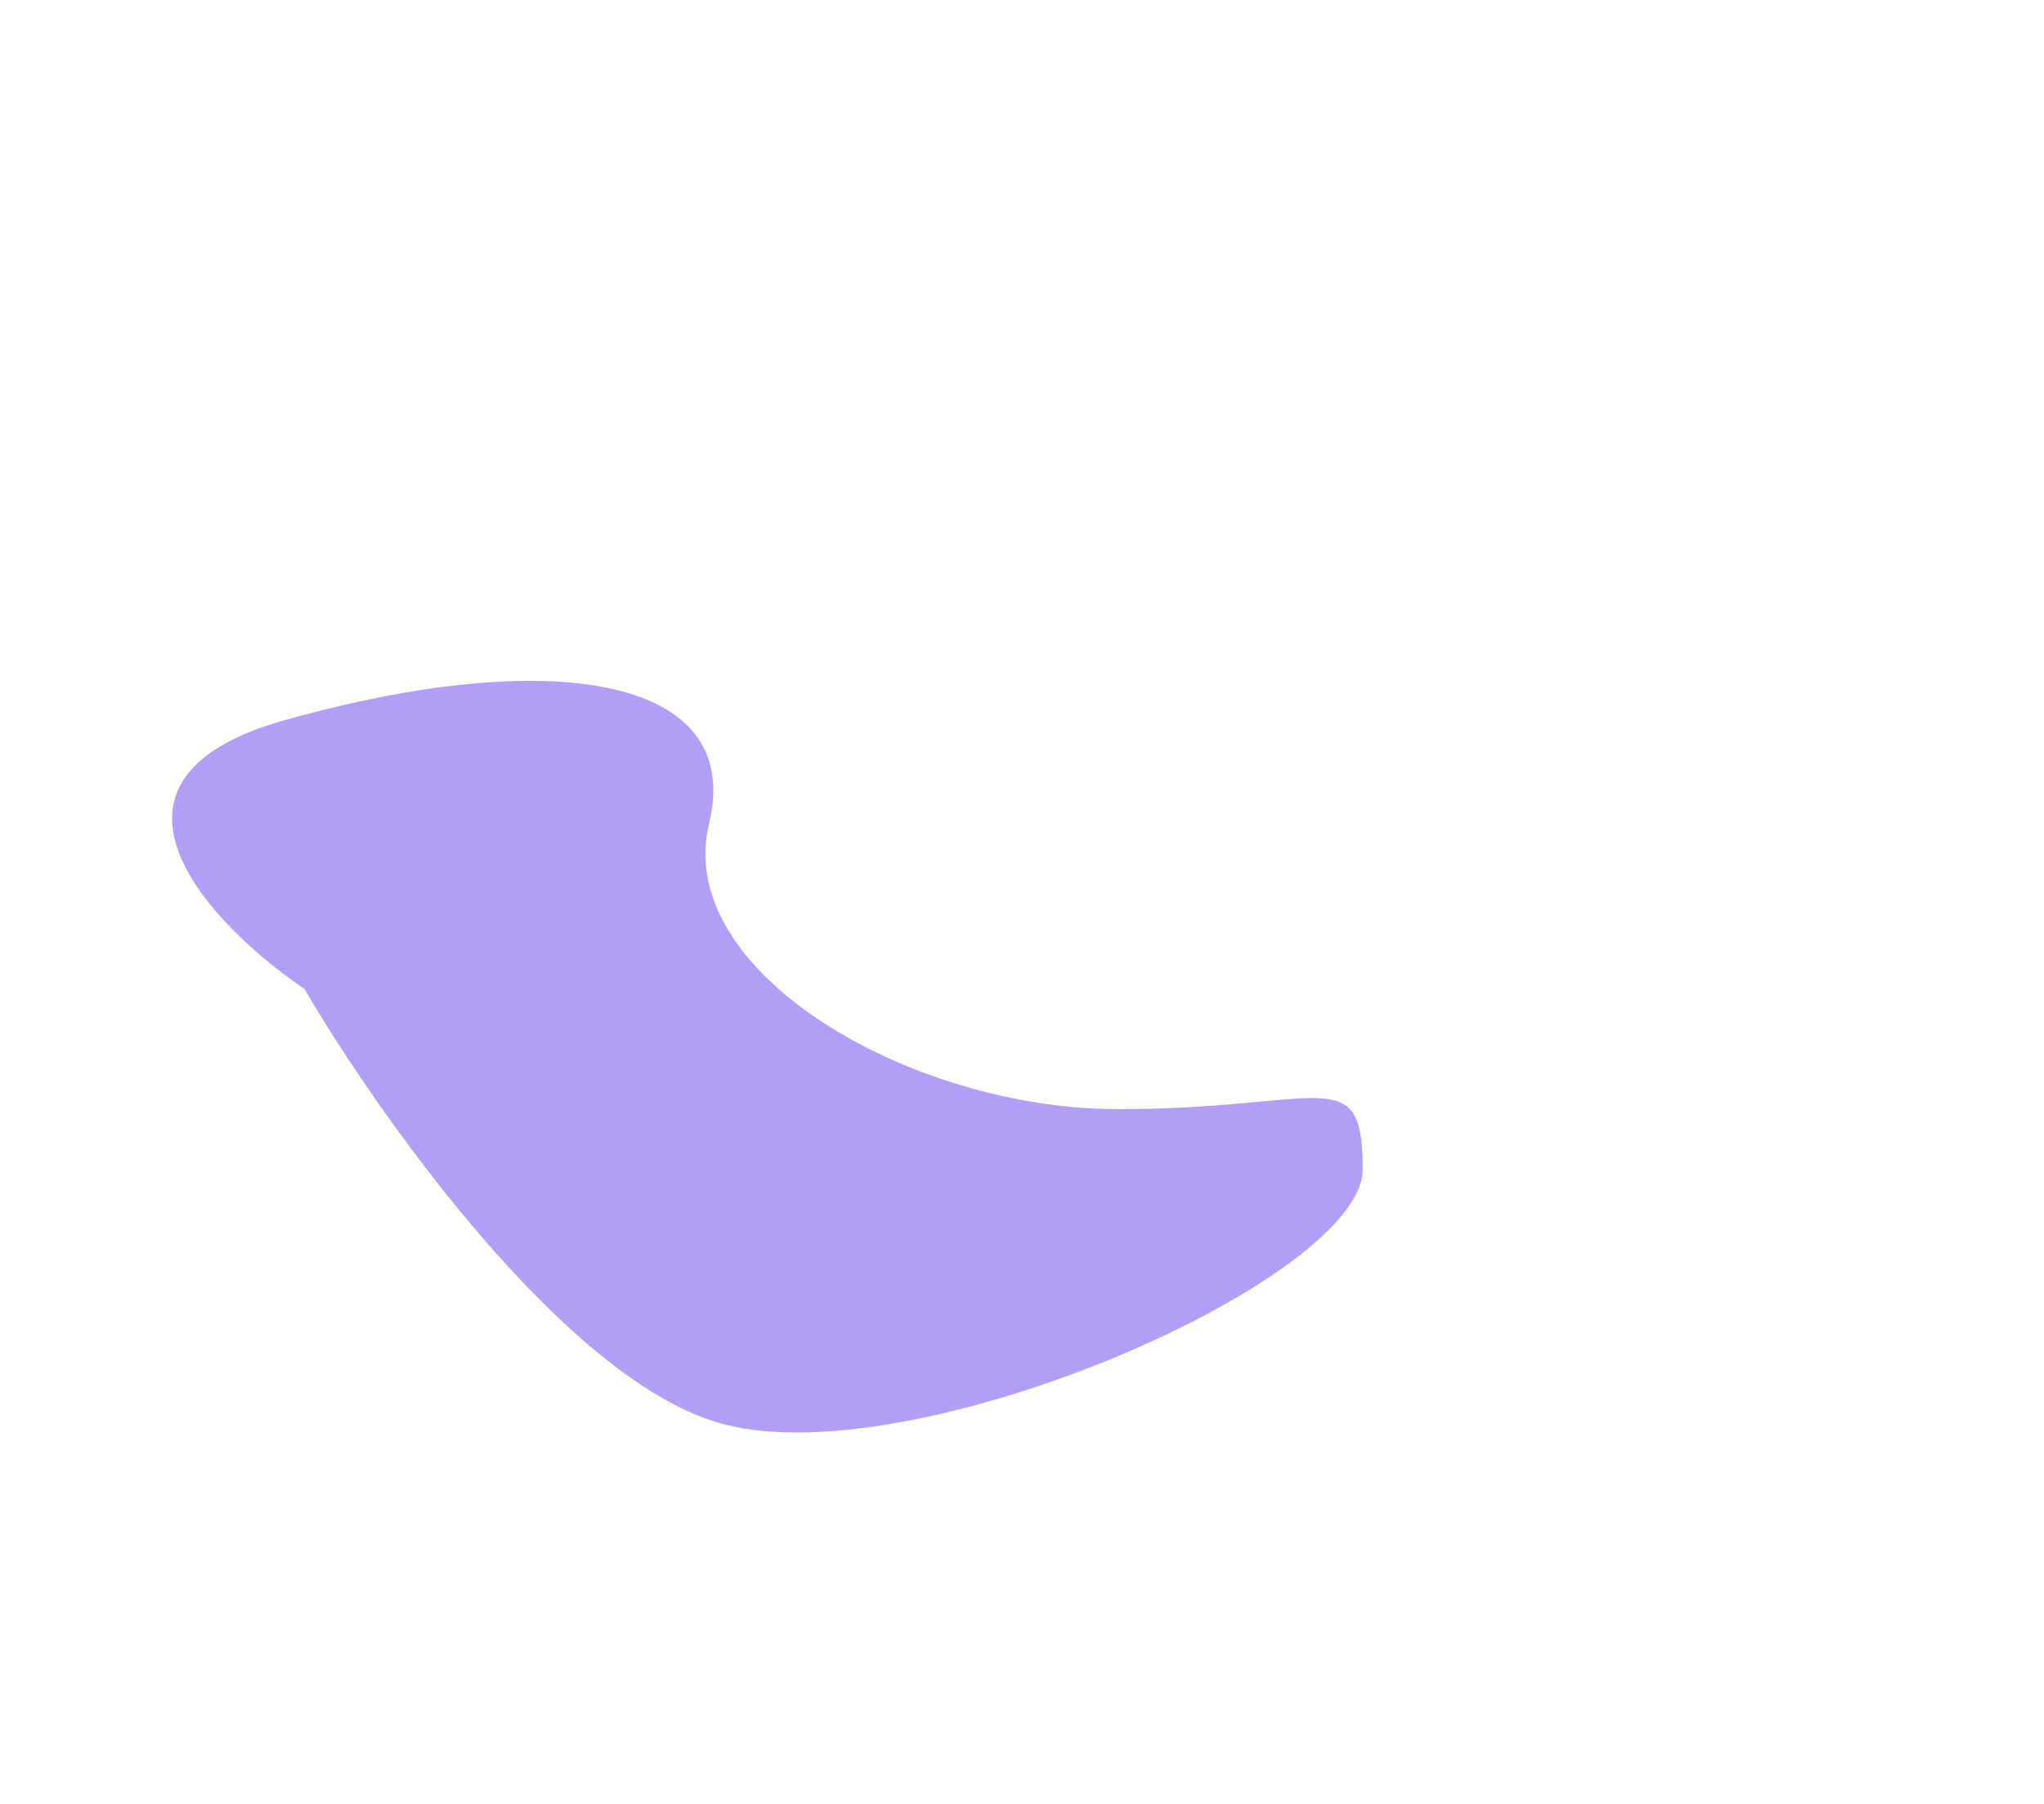 <svg width="1202" height="1061" viewBox="0 0 1202 1061" fill="none" xmlns="http://www.w3.org/2000/svg">
<g opacity="0.5" filter="url(#filter0_f_342_762)">
<path d="M167.185 423.686C42.238 458.884 123.025 543.698 179.037 581.705C223.259 657.338 334.613 814.466 426.261 837.913C540.82 867.221 801.598 752.052 801.391 687.605C801.184 623.158 778.136 652.681 656.523 652.393C534.91 652.105 395.796 571.457 416.957 484.396C438.118 397.335 323.37 379.689 167.185 423.686Z" fill="#673EF0"/>
</g>
<defs>
<filter id="filter0_f_342_762" x="-298.802" y="0.476" width="1500.19" height="1242.12" filterUnits="userSpaceOnUse" color-interpolation-filters="sRGB">
<feFlood flood-opacity="0" result="BackgroundImageFix"/>
<feBlend mode="normal" in="SourceGraphic" in2="BackgroundImageFix" result="shape"/>
<feGaussianBlur stdDeviation="200" result="effect1_foregroundBlur_342_762"/>
</filter>
</defs>
</svg>
